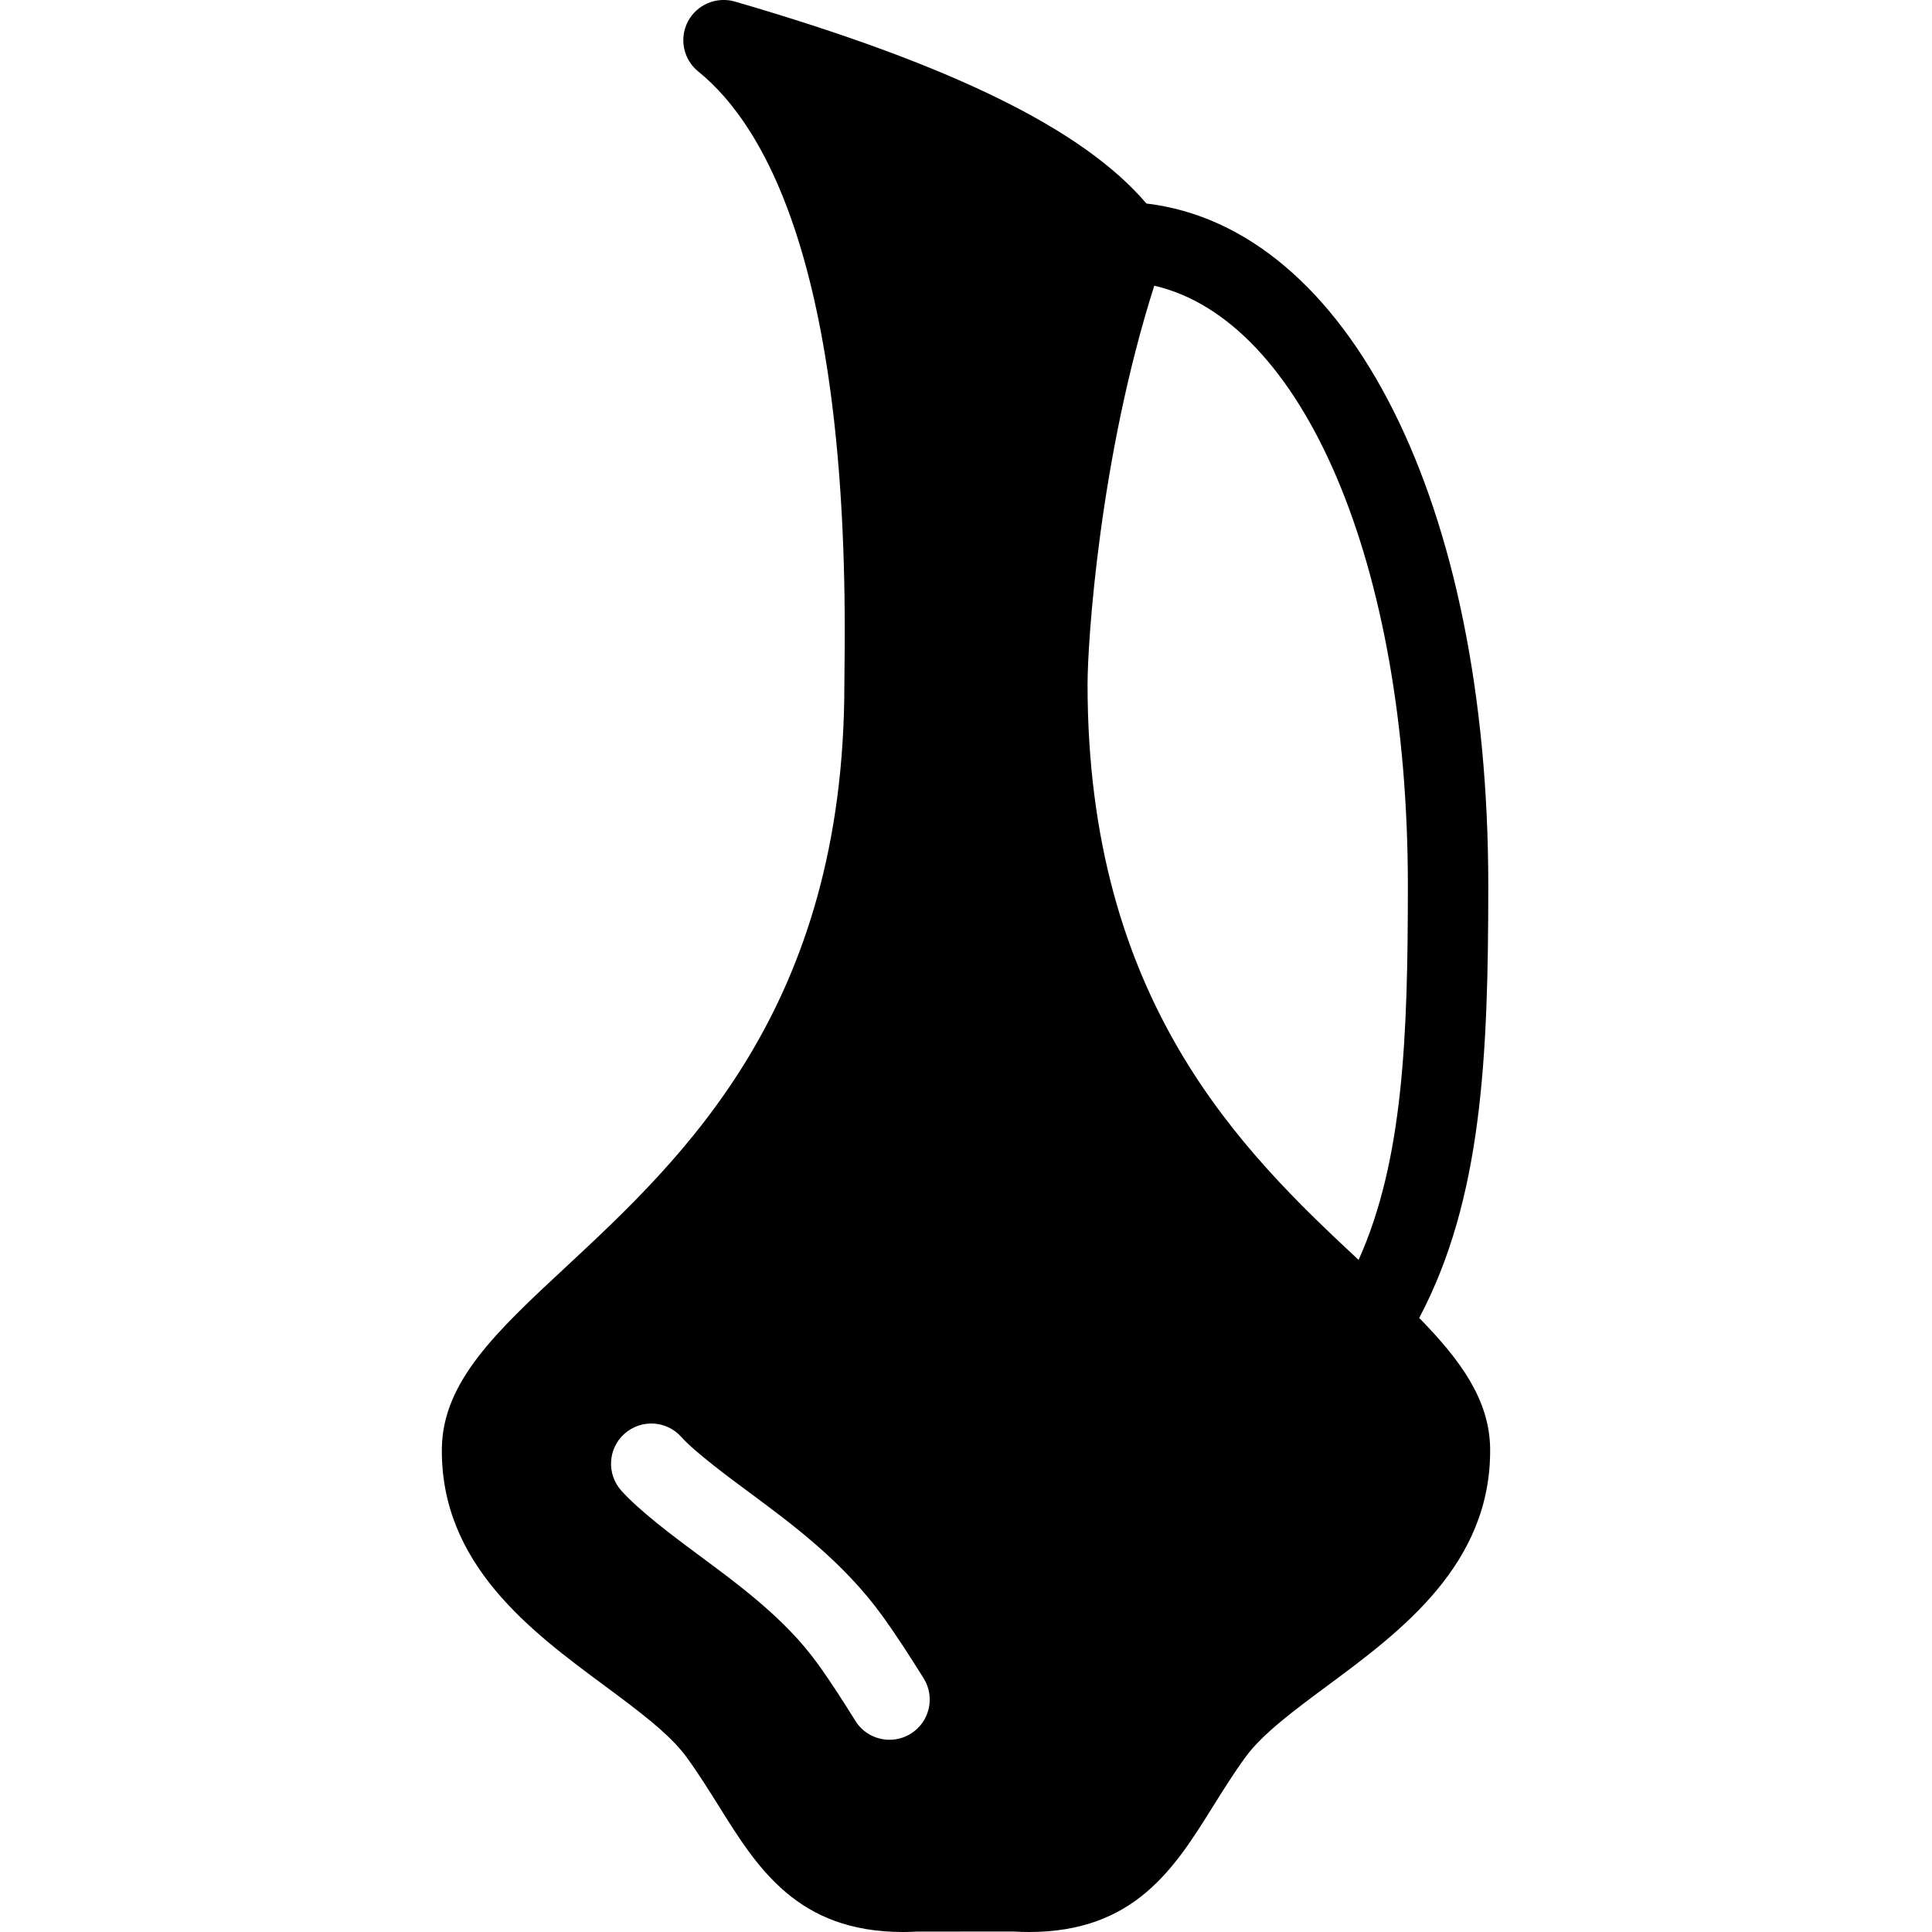 <?xml version="1.0" encoding="iso-8859-1"?>
<!-- Generator: Adobe Illustrator 19.0.0, SVG Export Plug-In . SVG Version: 6.00 Build 0)  -->
<svg version="1.1" id="Layer_1" xmlns="http://www.w3.org/2000/svg" xmlns:xlink="http://www.w3.org/1999/xlink" x="0px" y="0px"
	 viewBox="0 0 24 24" style="enable-background:new 0 0 24 24;" xml:space="preserve">
<g>
	<g>
		<path d="M17.63,16.372c0.782-1.478,0.858-3.246,0.858-5.373c0-4.75-1.736-8.172-4.247-8.471c-0.783-0.92-2.412-1.723-5.113-2.509
			C8.901-0.046,8.656,0.056,8.545,0.268c-0.11,0.211-0.056,0.471,0.129,0.62c0.864,0.699,1.881,2.546,1.817,7.382l-0.002,0.229
			c0,4.022-2.002,5.884-3.464,7.244c-0.853,0.793-1.526,1.419-1.536,2.25c-0.017,1.439,1.111,2.274,2.018,2.945
			c0.418,0.31,0.813,0.602,1.024,0.893c0.15,0.207,0.277,0.412,0.399,0.606C9.409,23.205,9.906,24,11.218,24
			c0.062,0,0.125-0.002,0.164-0.005l1.208-0.001C12.656,23.998,12.72,24,12.782,24c1.313,0,1.809-0.794,2.288-1.563
			c0.122-0.194,0.249-0.399,0.399-0.606c0.211-0.291,0.606-0.583,1.024-0.893c0.906-0.671,2.034-1.506,2.018-2.945
			C18.503,17.393,18.147,16.899,17.63,16.372z M11.315,21.536c-0.083,0.052-0.174,0.076-0.265,0.076
			c-0.167,0-0.33-0.083-0.424-0.235c-0.145-0.231-0.298-0.475-0.477-0.721c-0.393-0.542-0.956-0.958-1.453-1.326
			c-0.356-0.263-0.755-0.565-0.978-0.813c-0.184-0.206-0.167-0.522,0.039-0.706c0.207-0.184,0.522-0.167,0.706,0.039
			c0.172,0.193,0.631,0.531,0.827,0.676c0.555,0.411,1.184,0.876,1.668,1.543c0.192,0.266,0.358,0.528,0.515,0.778
			C11.62,21.081,11.549,21.39,11.315,21.536z M16.877,15.651c-1.453-1.353-3.368-3.216-3.367-7.152c0-0.528,0.15-2.821,0.829-4.95
			c1.846,0.427,3.15,3.45,3.15,7.45C17.489,12.853,17.436,14.408,16.877,15.651z"/>
	</g>
</g>
</svg>

